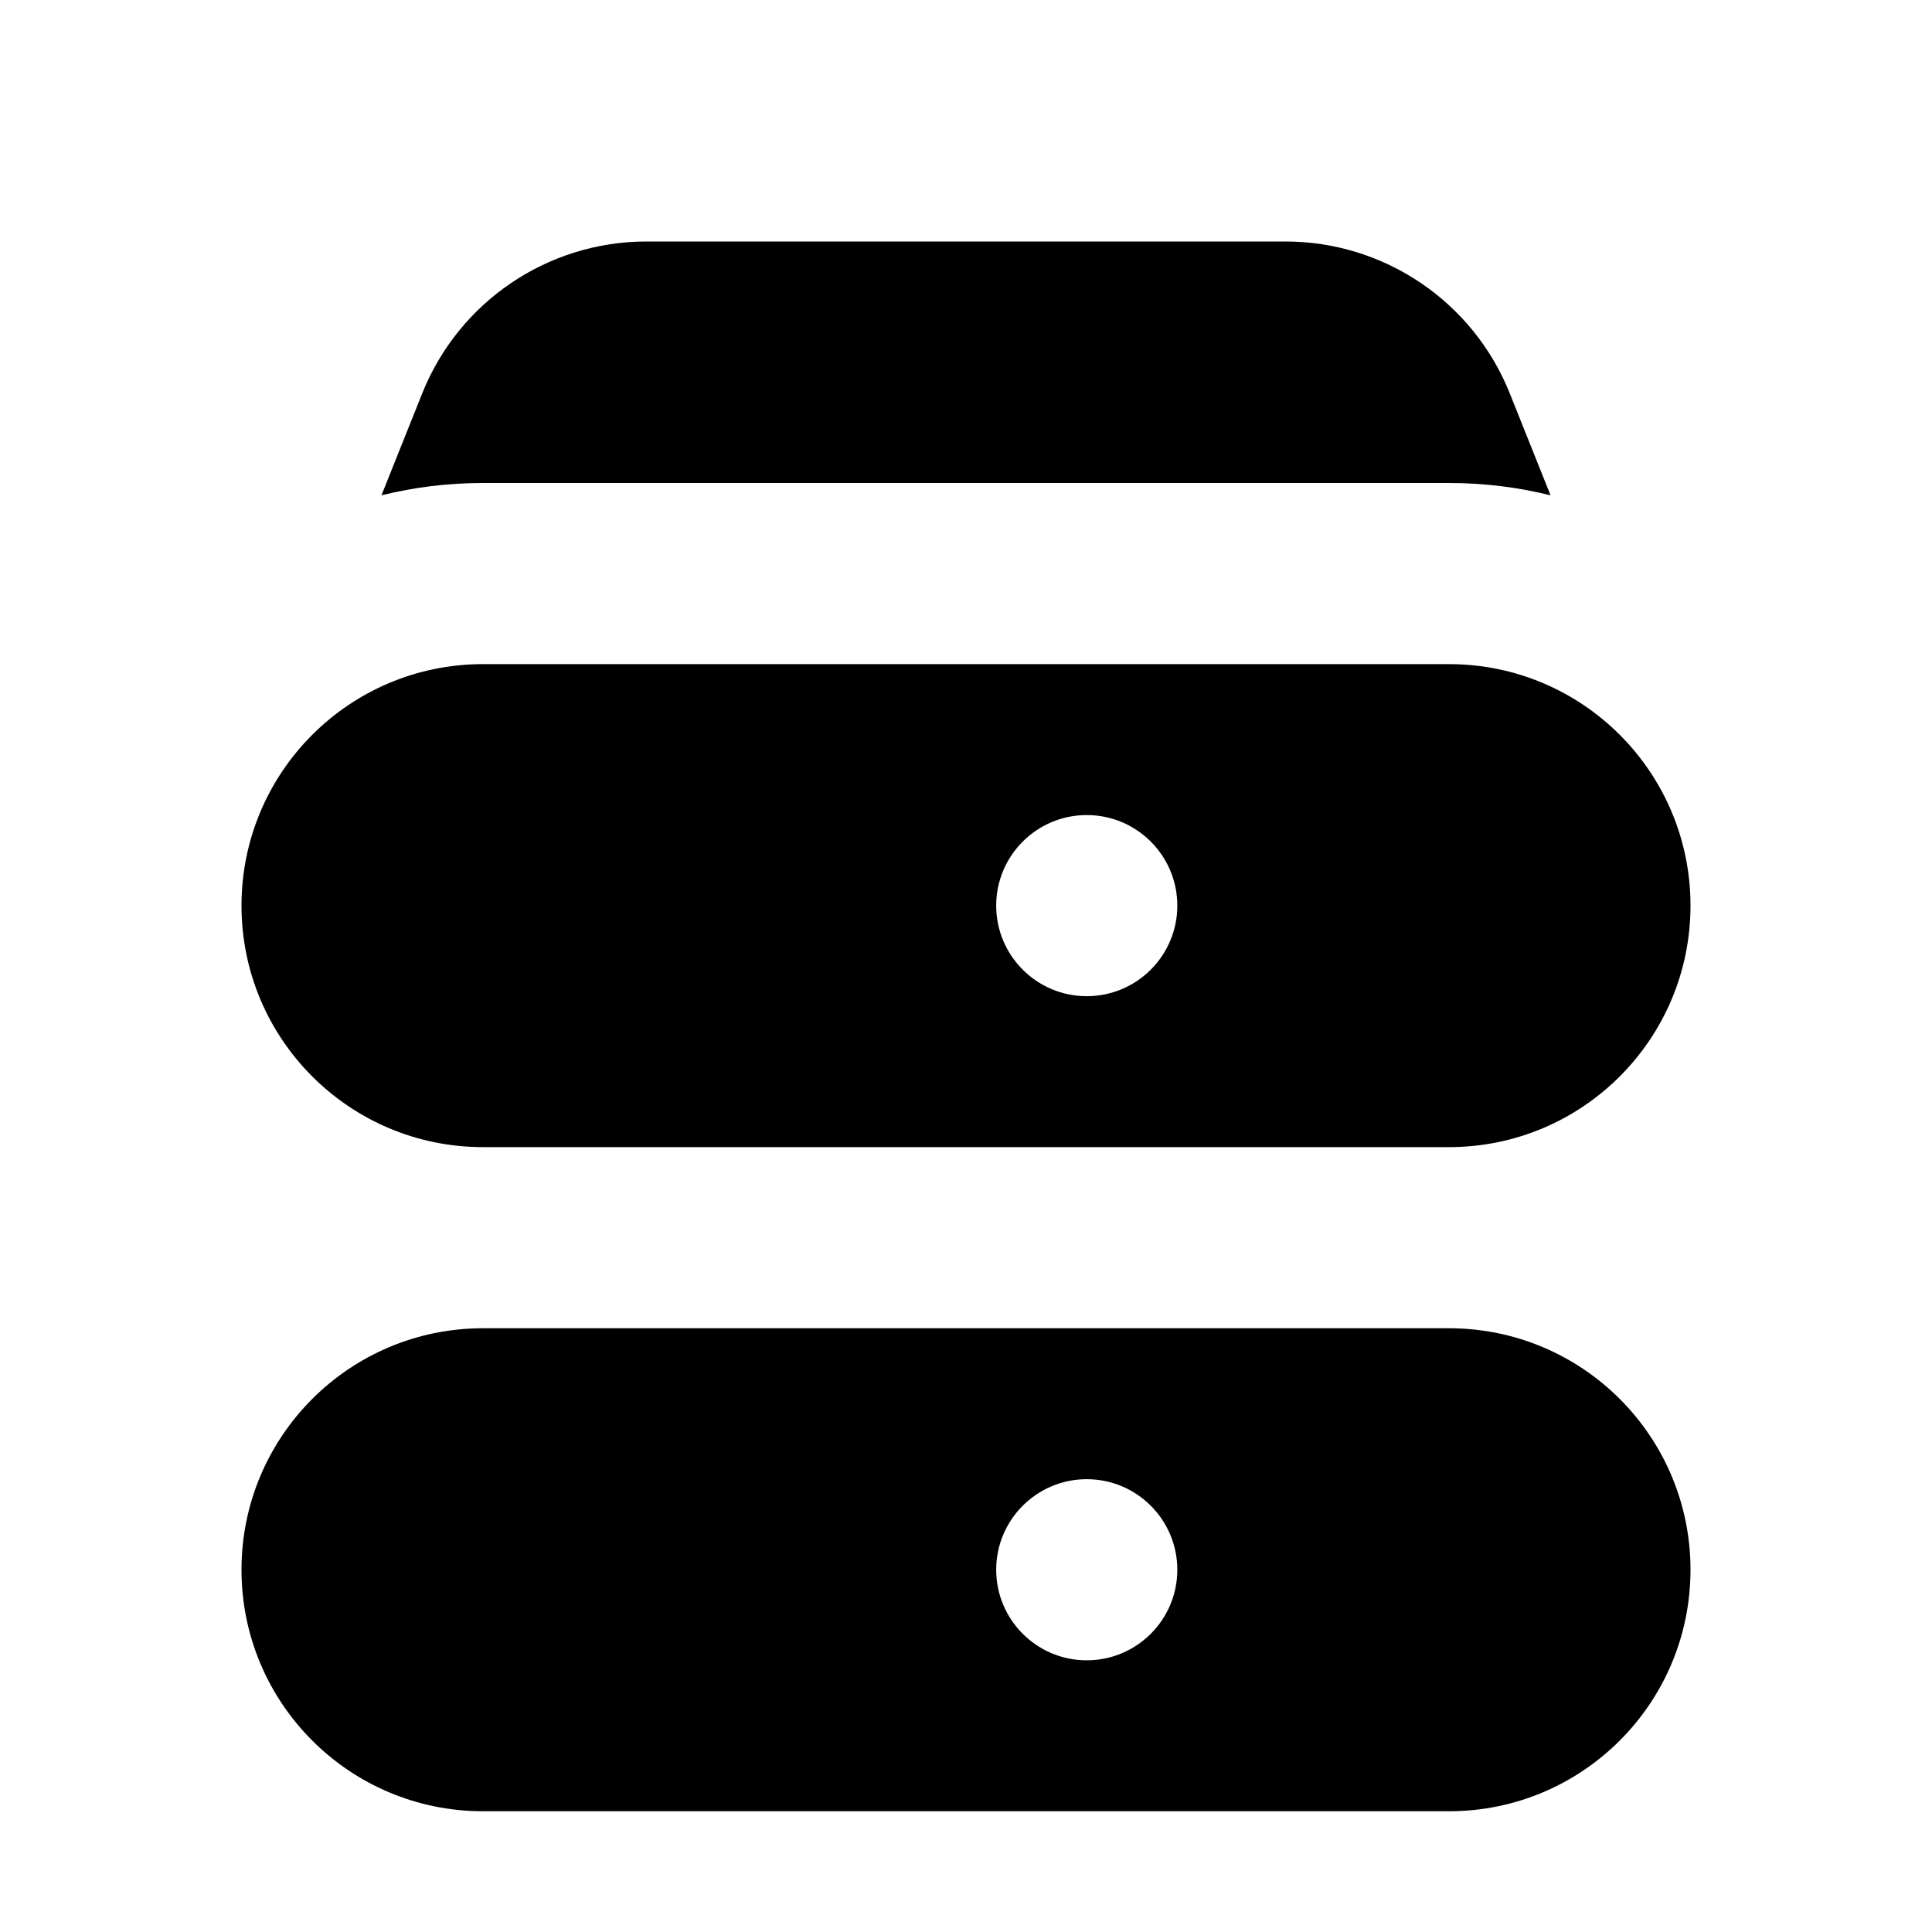 <svg width="16" height="16" viewBox="0 0 16 16" fill="none" xmlns="http://www.w3.org/2000/svg">
<path d="M5.354 2C4.536 2 3.801 2.498 3.497 3.257L3.159 4.102C3.429 4.035 3.71 4 4 4H12C12.29 4 12.571 4.035 12.841 4.102L12.503 3.257C12.199 2.498 11.464 2 10.646 2H5.354Z" fill="currentColor"/>
<path fillRule="evenodd" clipRule="evenodd" d="M2 13C2 11.895 2.895 11 4 11H12C13.105 11 14 11.895 14 13C14 14.105 13.105 15 12 15H4C2.895 15 2 14.105 2 13ZM12.75 13C12.75 13.414 12.414 13.75 12 13.75C11.586 13.75 11.25 13.414 11.25 13C11.25 12.586 11.586 12.25 12 12.25C12.414 12.25 12.75 12.586 12.75 13ZM9 13.75C9.414 13.75 9.75 13.414 9.75 13C9.75 12.586 9.414 12.25 9 12.25C8.586 12.25 8.25 12.586 8.25 13C8.25 13.414 8.586 13.75 9 13.75Z" fill="currentColor"/>
<path fillRule="evenodd" clipRule="evenodd" d="M4 5.5C2.895 5.5 2 6.395 2 7.5C2 8.605 2.895 9.5 4 9.5H12C13.105 9.5 14 8.605 14 7.5C14 6.395 13.105 5.5 12 5.5H4ZM12 8.25C12.414 8.25 12.75 7.914 12.75 7.5C12.75 7.086 12.414 6.75 12 6.75C11.586 6.75 11.25 7.086 11.25 7.5C11.25 7.914 11.586 8.25 12 8.25ZM9.75 7.5C9.75 7.914 9.414 8.25 9 8.25C8.586 8.25 8.25 7.914 8.25 7.5C8.25 7.086 8.586 6.75 9 6.75C9.414 6.75 9.75 7.086 9.75 7.5Z" fill="currentColor"/>
</svg>
